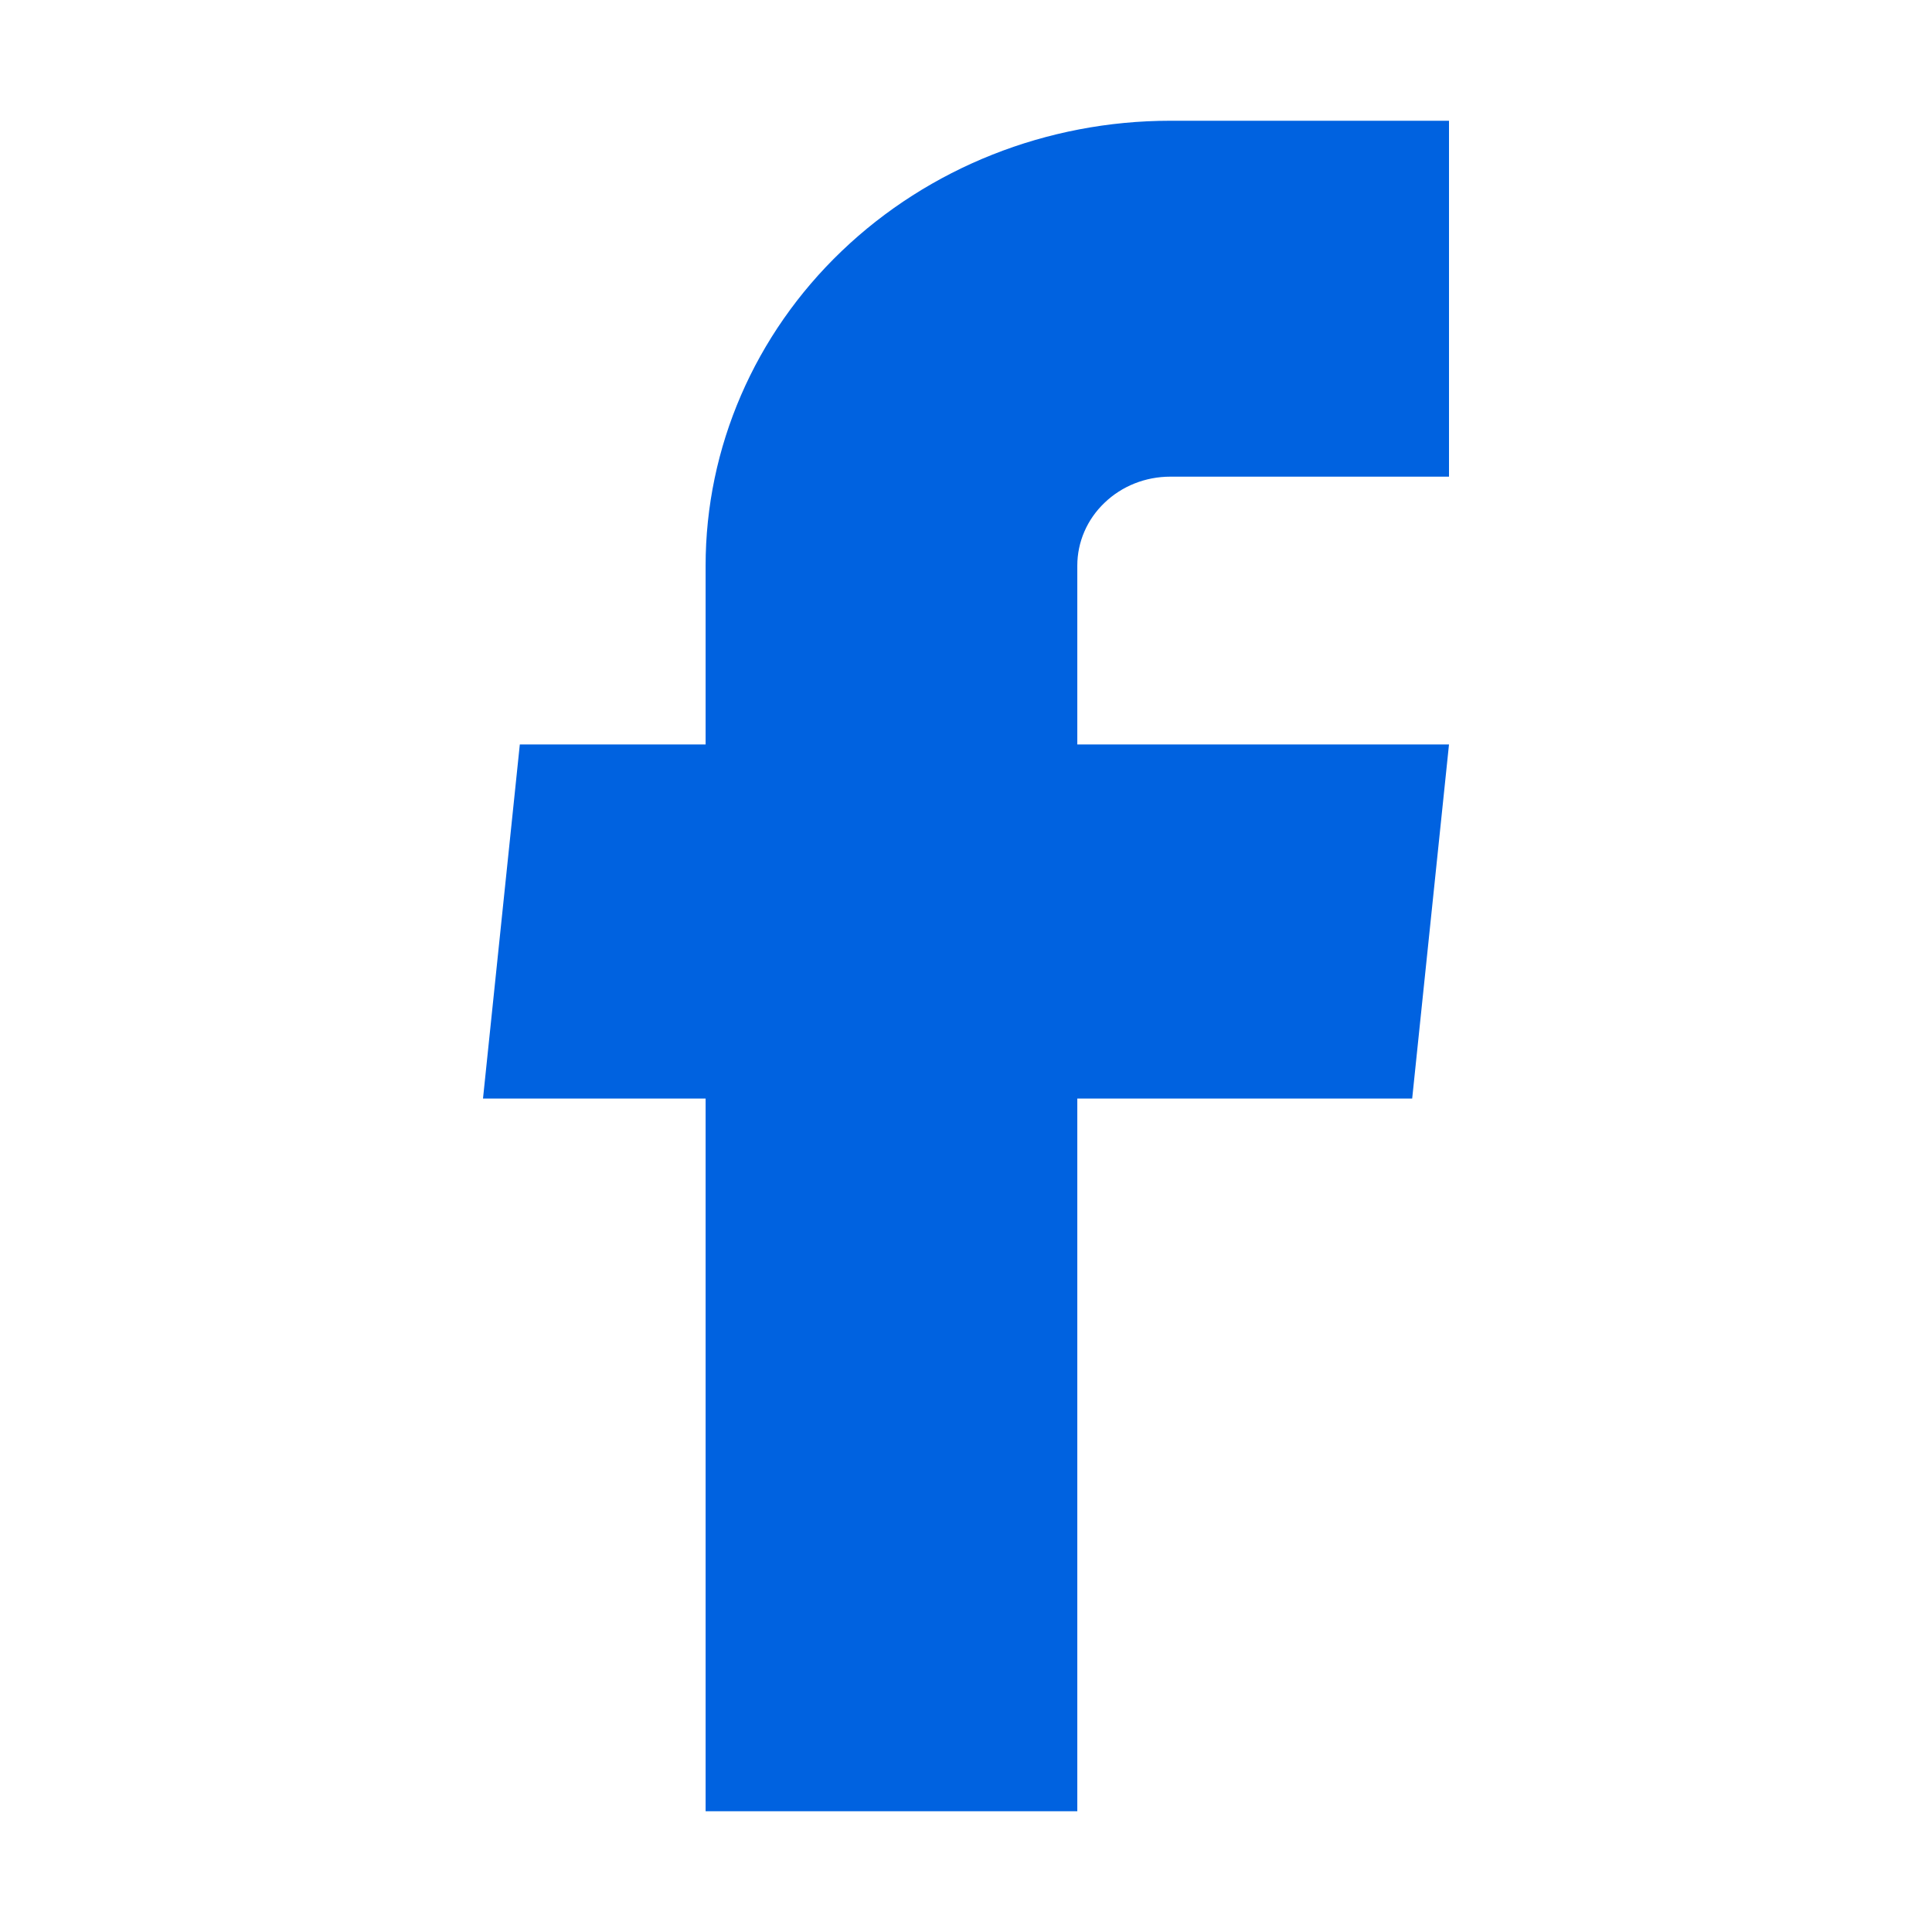 <svg width="18" height="18" viewBox="0 0 18 18" fill="none" xmlns="http://www.w3.org/2000/svg">
<g id="Logos/Facebook">
<path id="Vector" d="M6.574 16.875H10.037V10.235H13.157L13.5 6.936H10.037V5.27C10.037 5.05 10.128 4.839 10.291 4.684C10.453 4.528 10.673 4.441 10.903 4.441H13.5V1.125H10.903C9.755 1.125 8.654 1.562 7.842 2.339C7.03 3.116 6.574 4.17 6.574 5.27V6.936H4.843L4.5 10.235H6.574V16.875Z" fill="#0062E0"/>
</g>
</svg>
